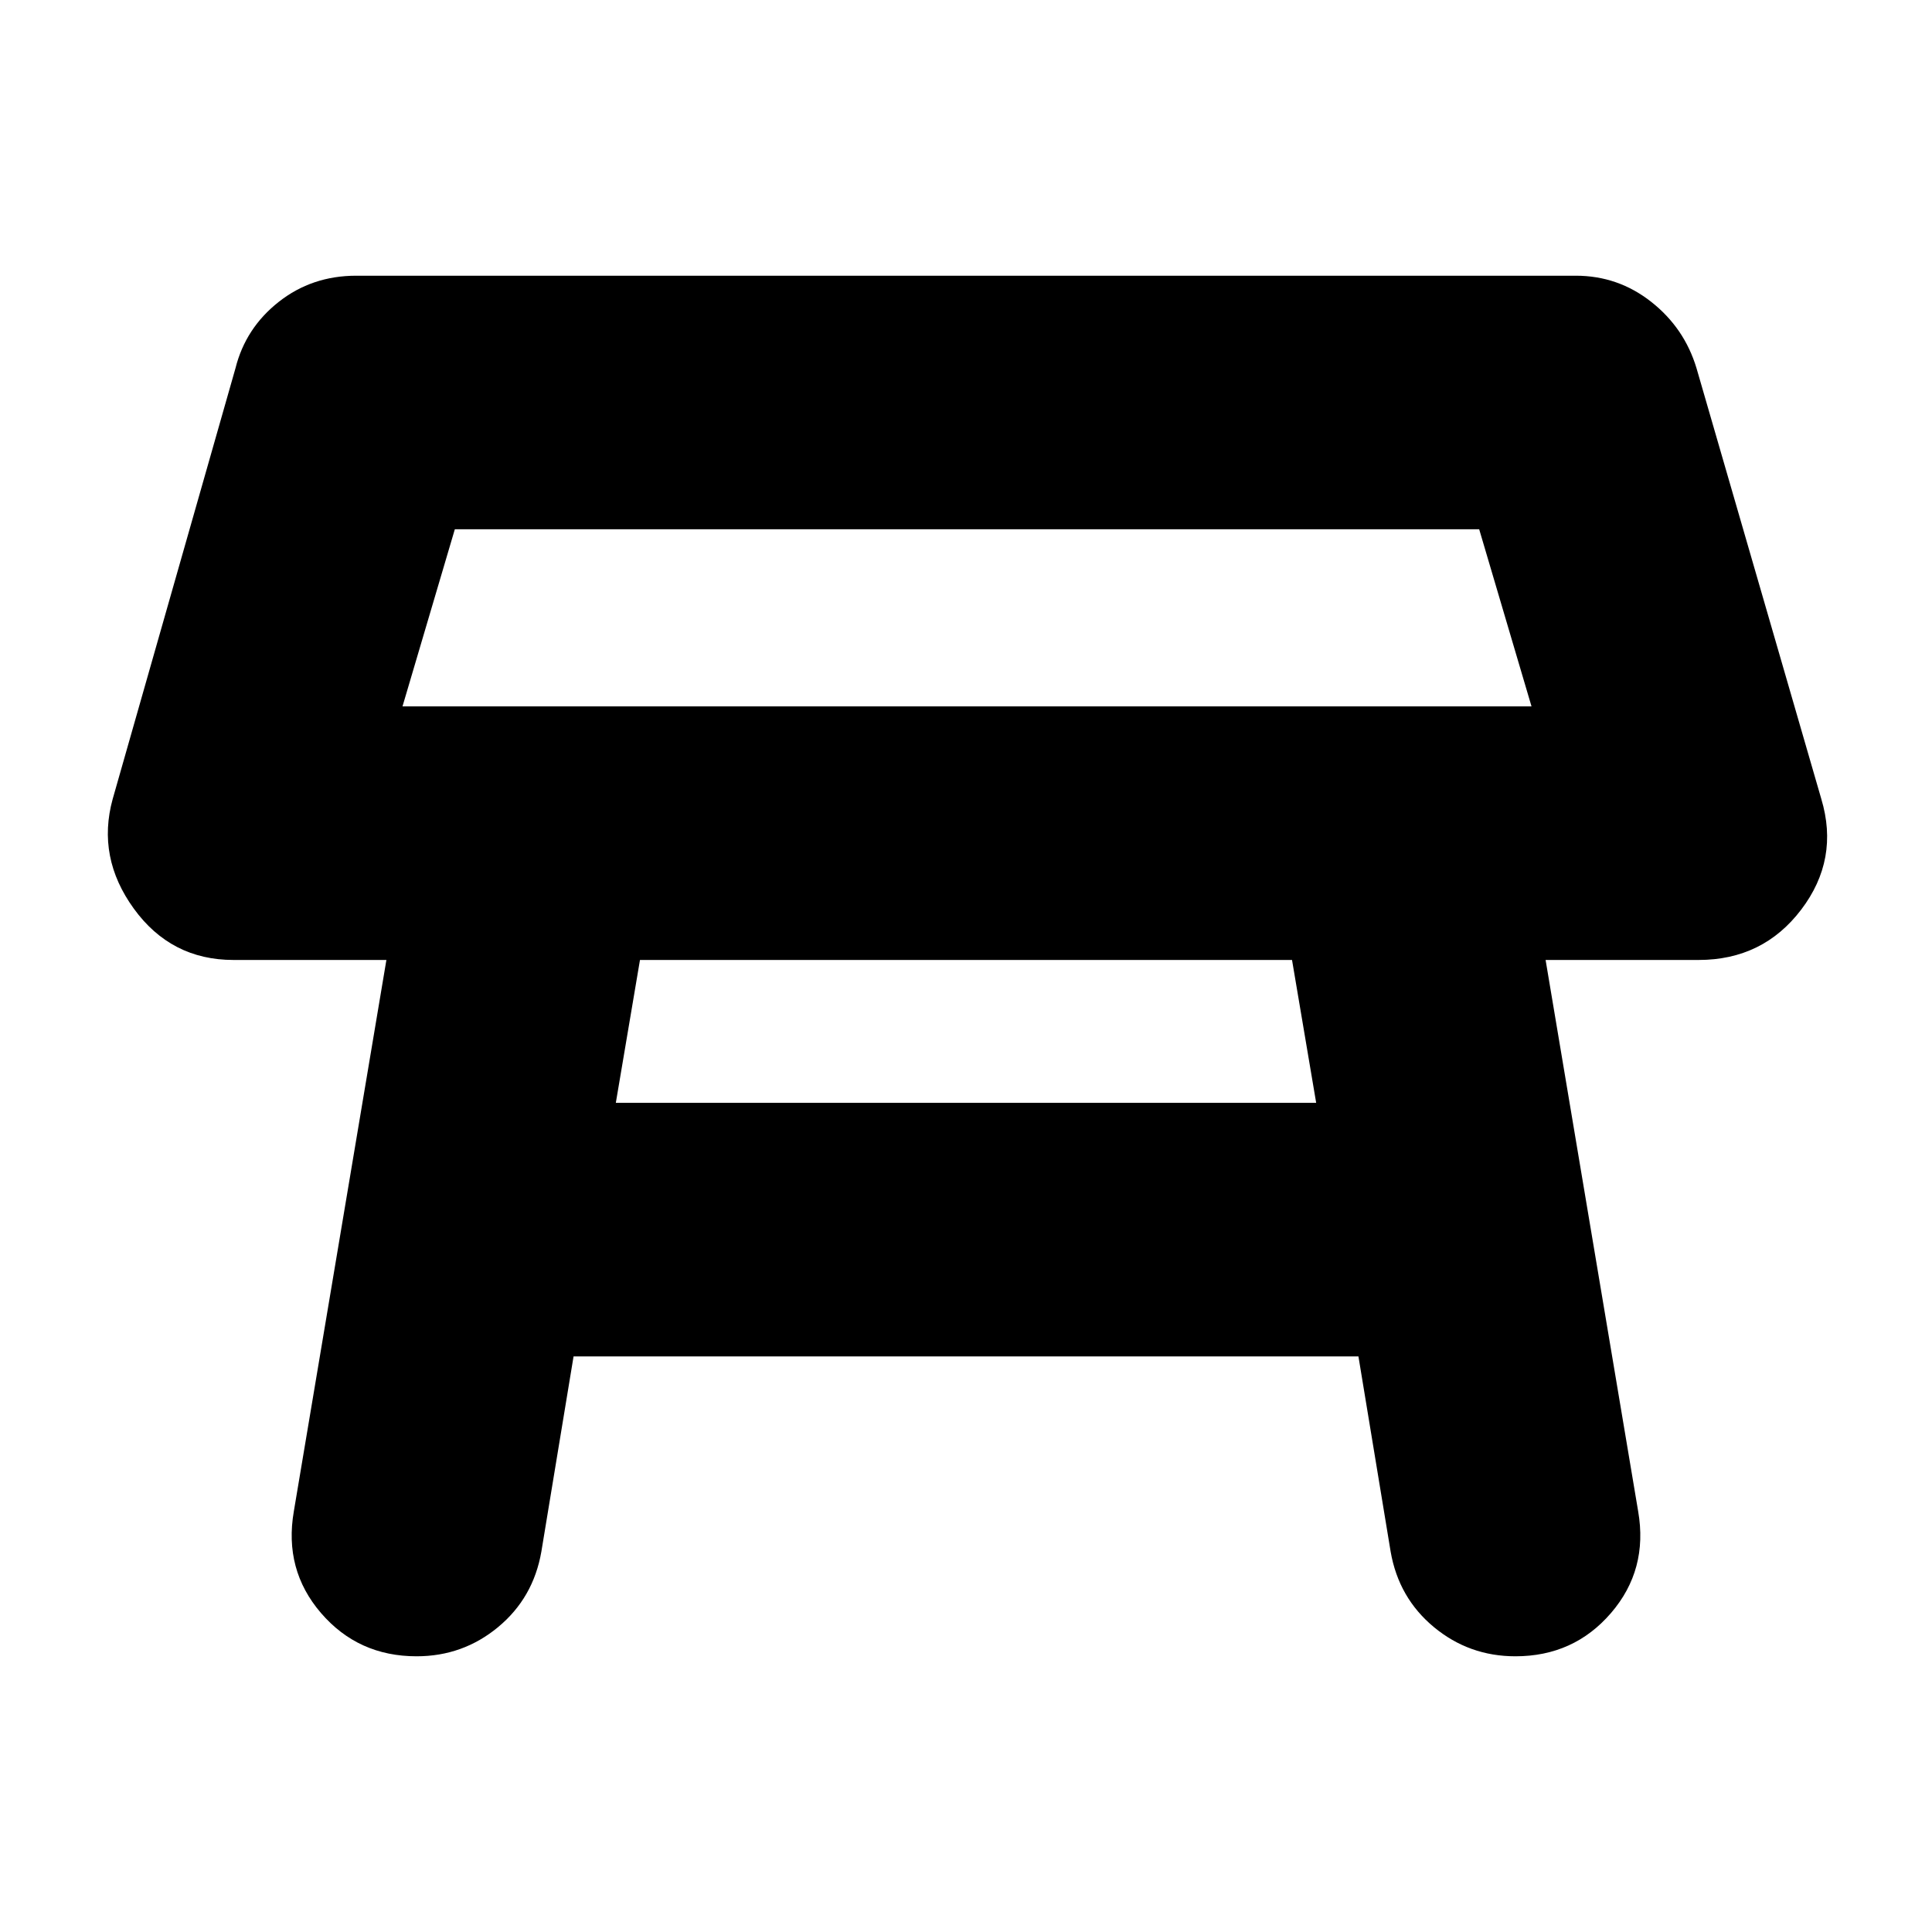 <svg xmlns="http://www.w3.org/2000/svg" height="24" viewBox="0 -960 960 960" width="24"><path d="M200-609h561l-26-88H226l-26 88Zm281-44Zm161 170H318l-12 71h348l-12-71ZM146-209l46-274h-76q-31 0-49.5-25.5T56-563l61-214q5-20 21.5-33t38.5-13h606q21 0 37.5 13t22.5 33l62 214q9 30-10 55t-51 25h-76l46 274q5 29-13.5 50.5T753-137q-23 0-40.5-14.5T691-189l-16-97H285l-16 97q-4 23-21.5 37.5T207-137q-29 0-47.5-21.5T146-209Z"/></svg>